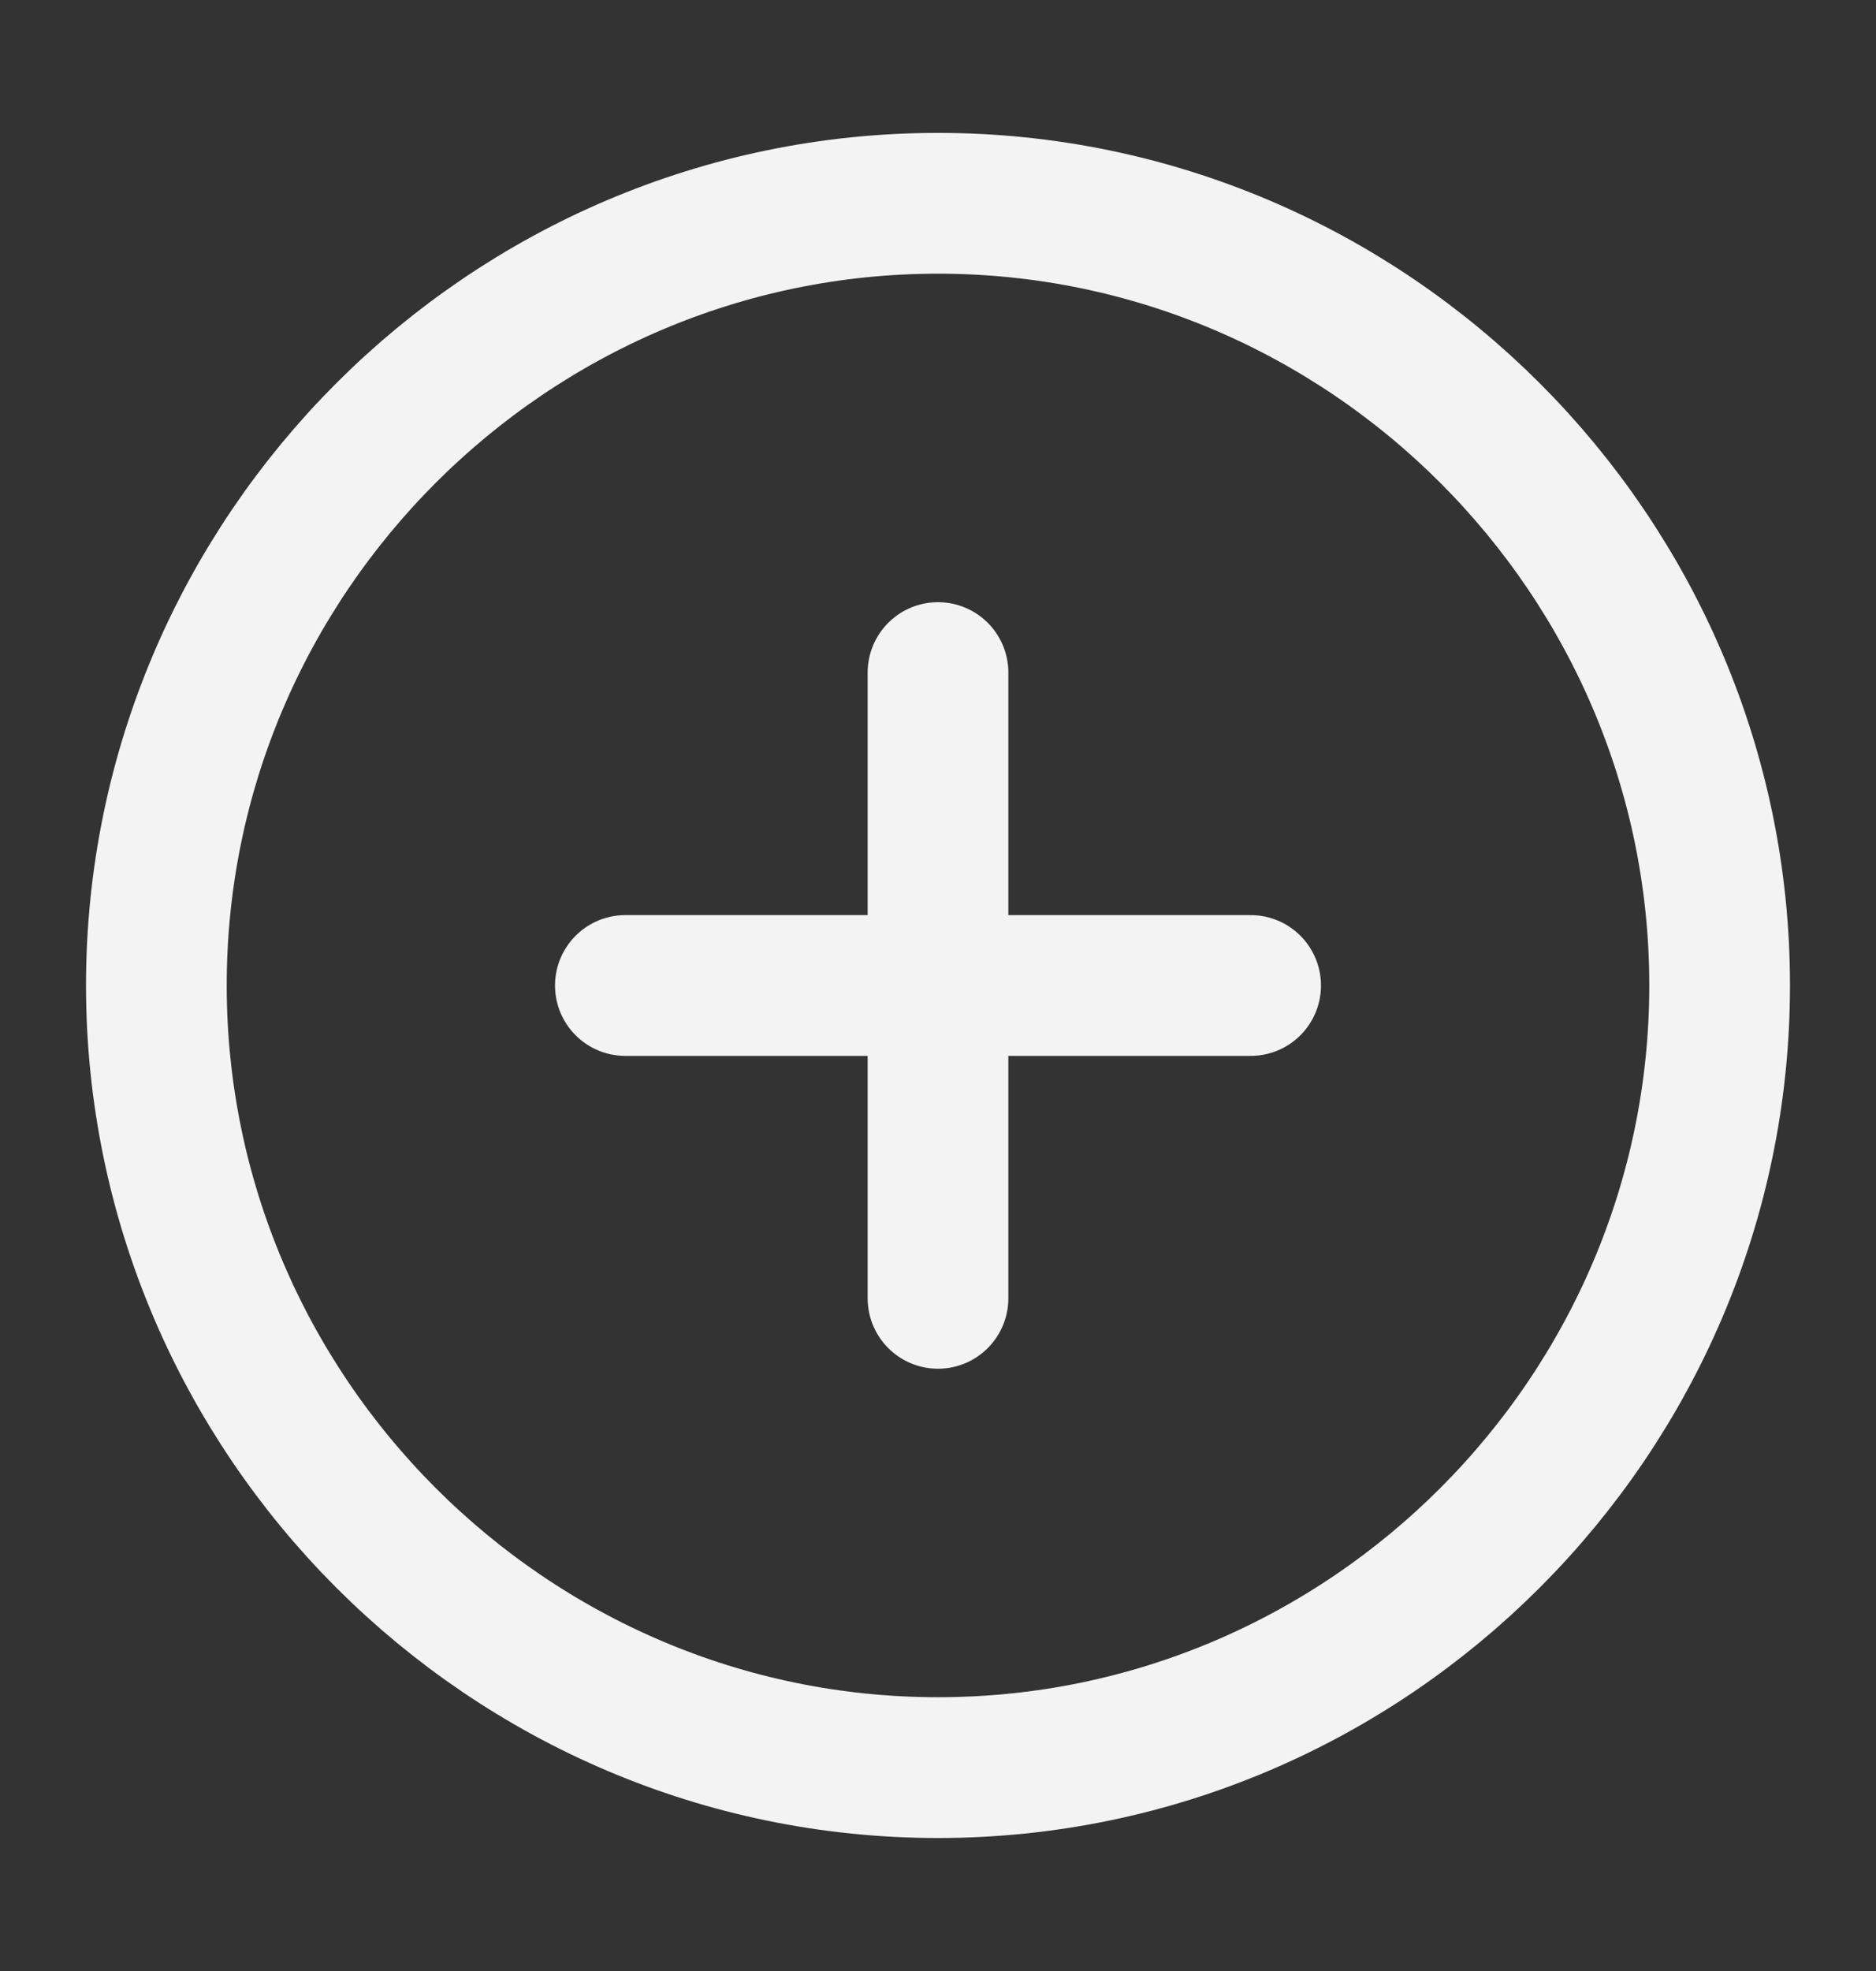 <svg width="20" height="21" viewBox="0 0 20 21" fill="none" xmlns="http://www.w3.org/2000/svg">
<rect x="0" y="0" width="20" height="21" fill="#333333" stroke="none"/>
<path d="M10 18.833C14.583 18.833 18.333 15.083 18.333 10.499C18.333 5.916 14.583 2.166 10 2.166C5.417 2.166 1.667 5.916 1.667 10.499C1.667 15.083 5.417 18.833 10 18.833Z" stroke="#F3F3F3" stroke-width="1.5" stroke-linecap="round" stroke-linejoin="round"/>
<path d="M6.667 10.5H13.333" stroke="#F3F3F3" stroke-width="1.5" stroke-linecap="round" stroke-linejoin="round"/>
<path d="M10 13.833V7.166" stroke="#F3F3F3" stroke-width="1.5" stroke-linecap="round" stroke-linejoin="round"/>
</svg>

